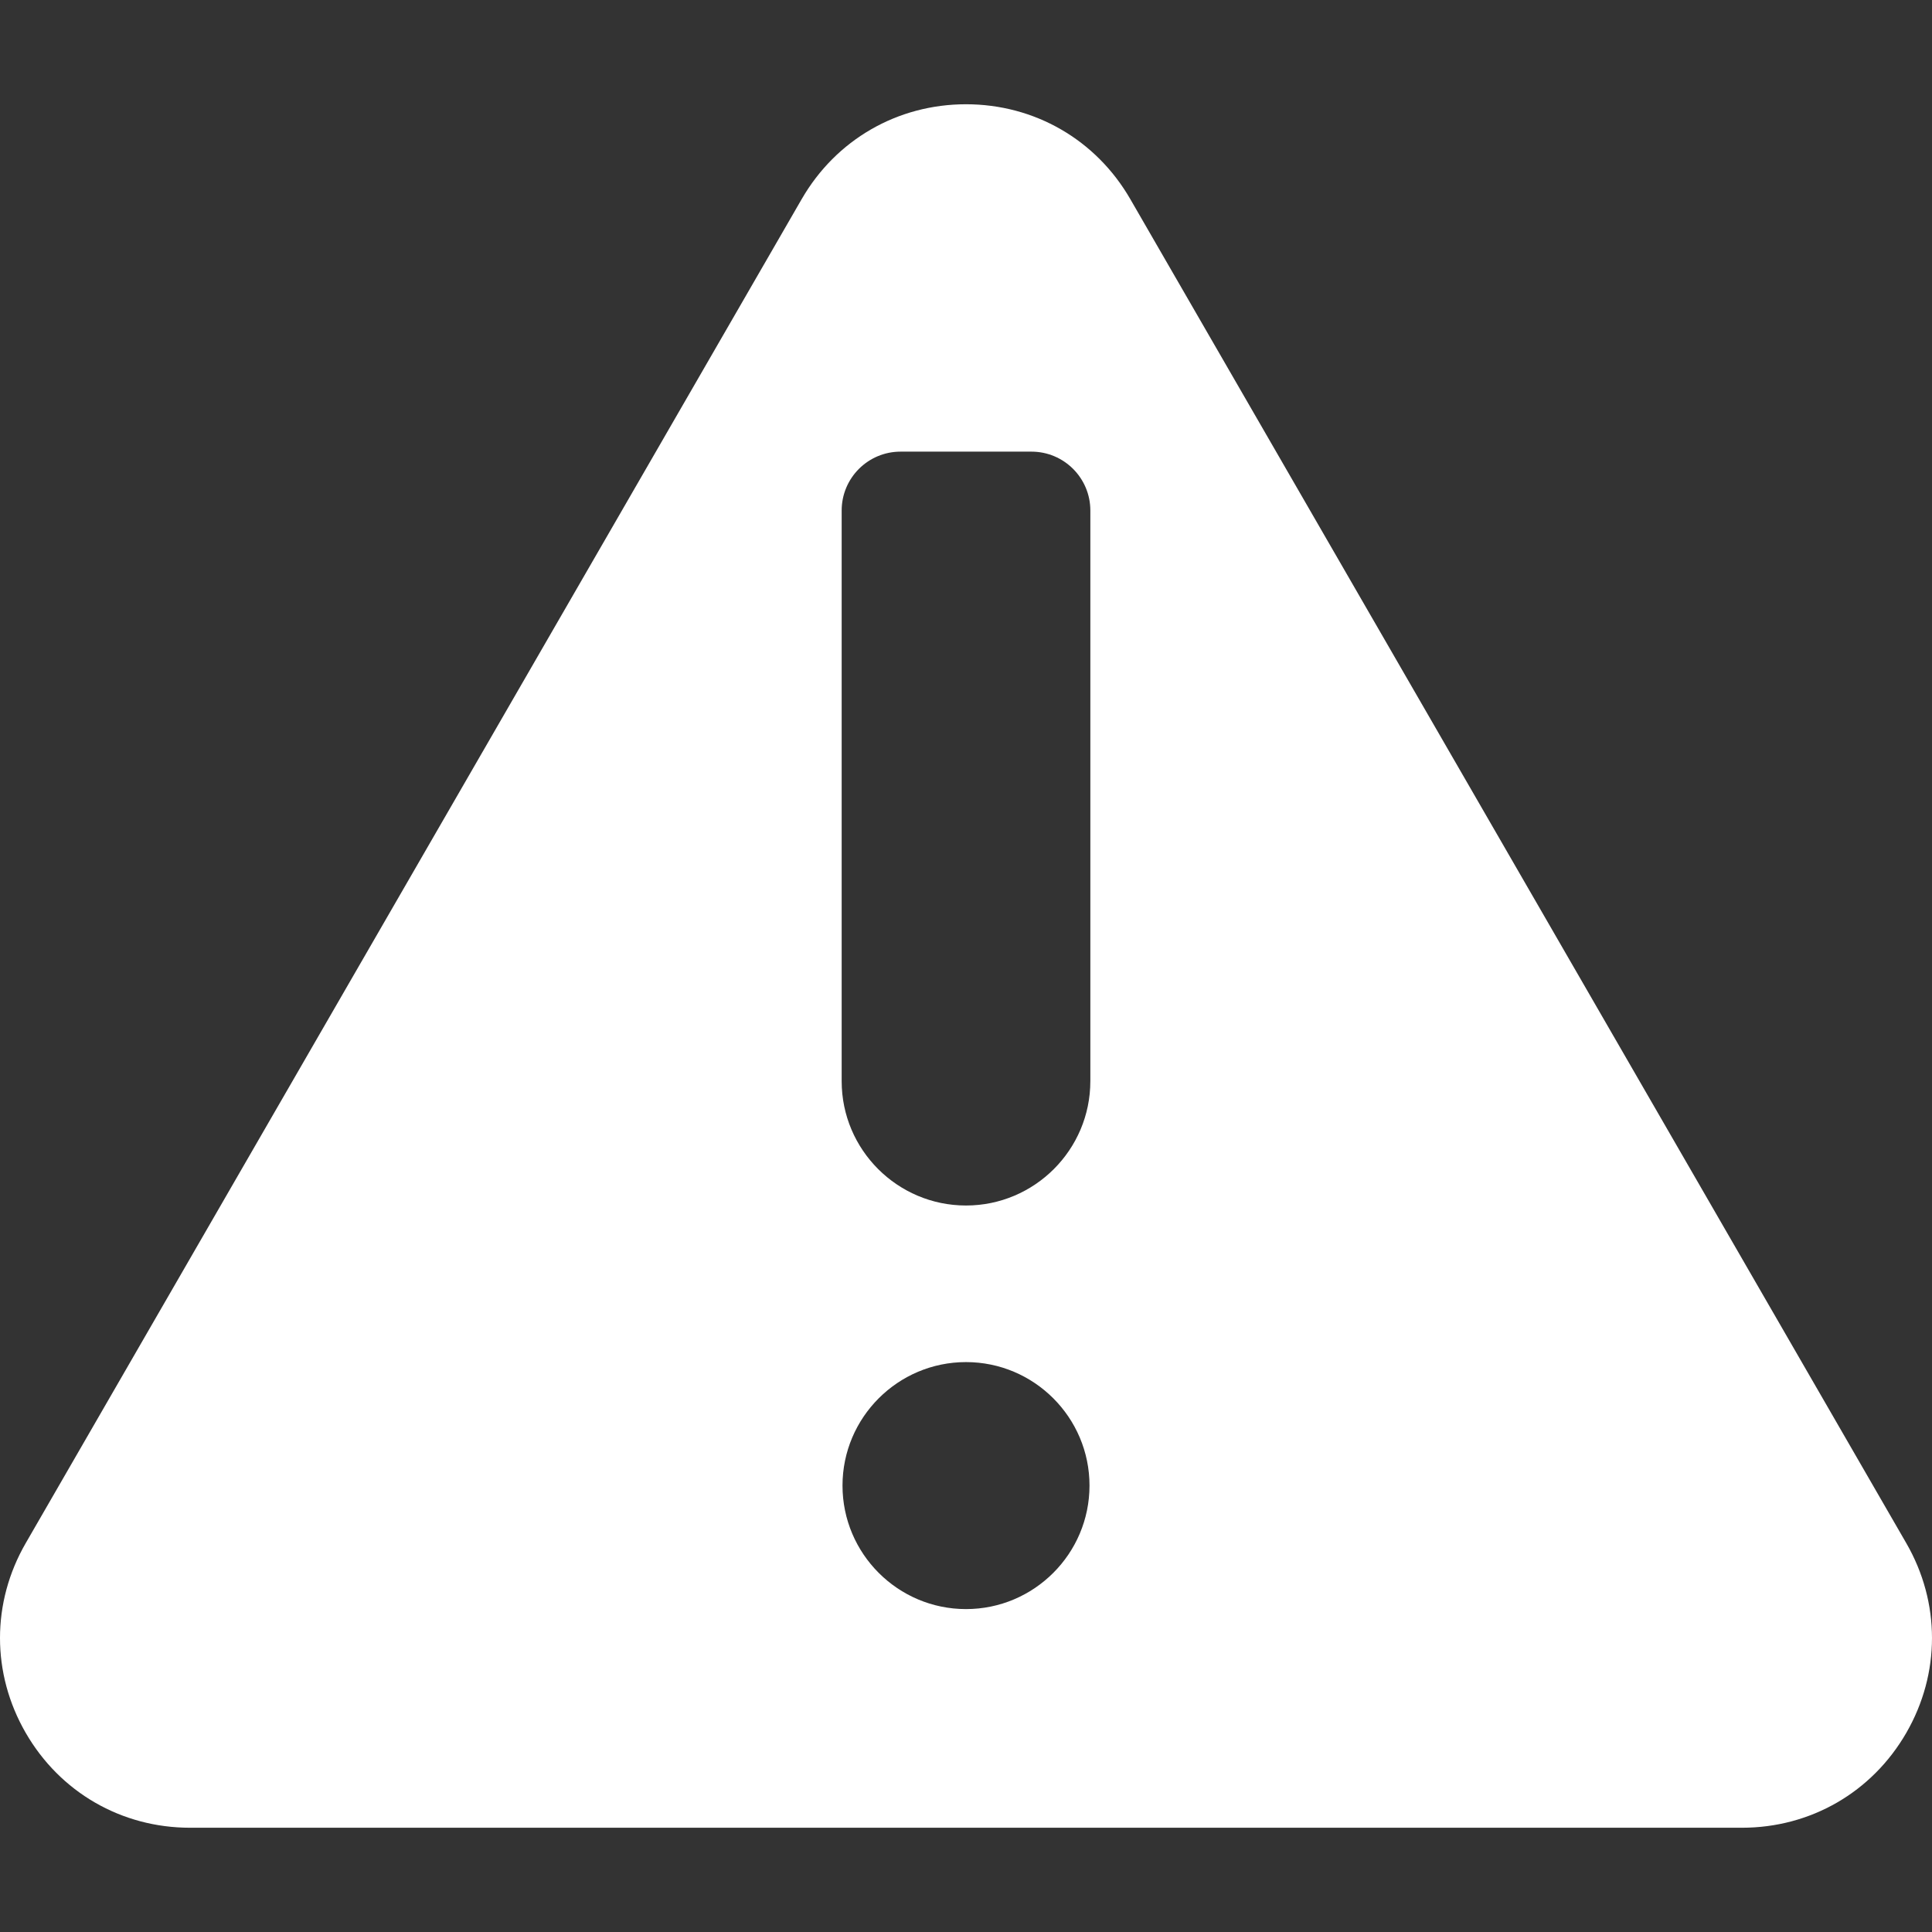<?xml version="1.0" encoding="iso-8859-1"?>
<!-- Generator: Adobe Illustrator 17.1.0, SVG Export Plug-In . SVG Version: 6.00 Build 0)  -->
<!DOCTYPE svg PUBLIC "-//W3C//DTD SVG 1.1//EN" "http://www.w3.org/Graphics/SVG/1.1/DTD/svg11.dtd">
<svg xmlns="http://www.w3.org/2000/svg" xmlns:xlink="http://www.w3.org/1999/xlink" version="1.1" id="Capa_1" x="0px" y="0px" viewBox="0 0 246.027 246.027" style="enable-background:new 0 0 246.027 246.027;" xml:space="preserve" width="512px" height="512px">
<rect x="0" y="0" width="246.027" height="246.027" fill="#333333" stroke="none"/>
<path d="M242.751,196.508L143.937,25.358c-4.367-7.564-12.189-12.081-20.924-12.081c-8.735,0-16.557,4.516-20.924,12.081  L3.276,196.508c-4.368,7.564-4.368,16.596,0,24.161s12.189,12.081,20.924,12.081h197.629c8.734,0,16.556-4.516,20.923-12.08  C247.119,213.105,247.118,204.073,242.751,196.508z M123.014,204.906c-8.672,0-15.727-7.055-15.727-15.727  c0-8.671,7.055-15.726,15.727-15.726s15.727,7.055,15.727,15.726C138.74,197.852,131.685,204.906,123.014,204.906z M138.847,137.68  c0,8.73-7.103,15.833-15.833,15.833s-15.833-7.103-15.833-15.833V65.013c0-4.142,3.358-7.5,7.5-7.5h16.667  c4.143,0,7.5,3.358,7.5,7.5V137.68z" fill="#FFFFFF"/>
<g>
</g>
<g>
</g>
<g>
</g>
<g>
</g>
<g>
</g>
<g>
</g>
<g>
</g>
<g>
</g>
<g>
</g>
<g>
</g>
<g>
</g>
<g>
</g>
<g>
</g>
<g>
</g>
<g>
</g>
</svg>
